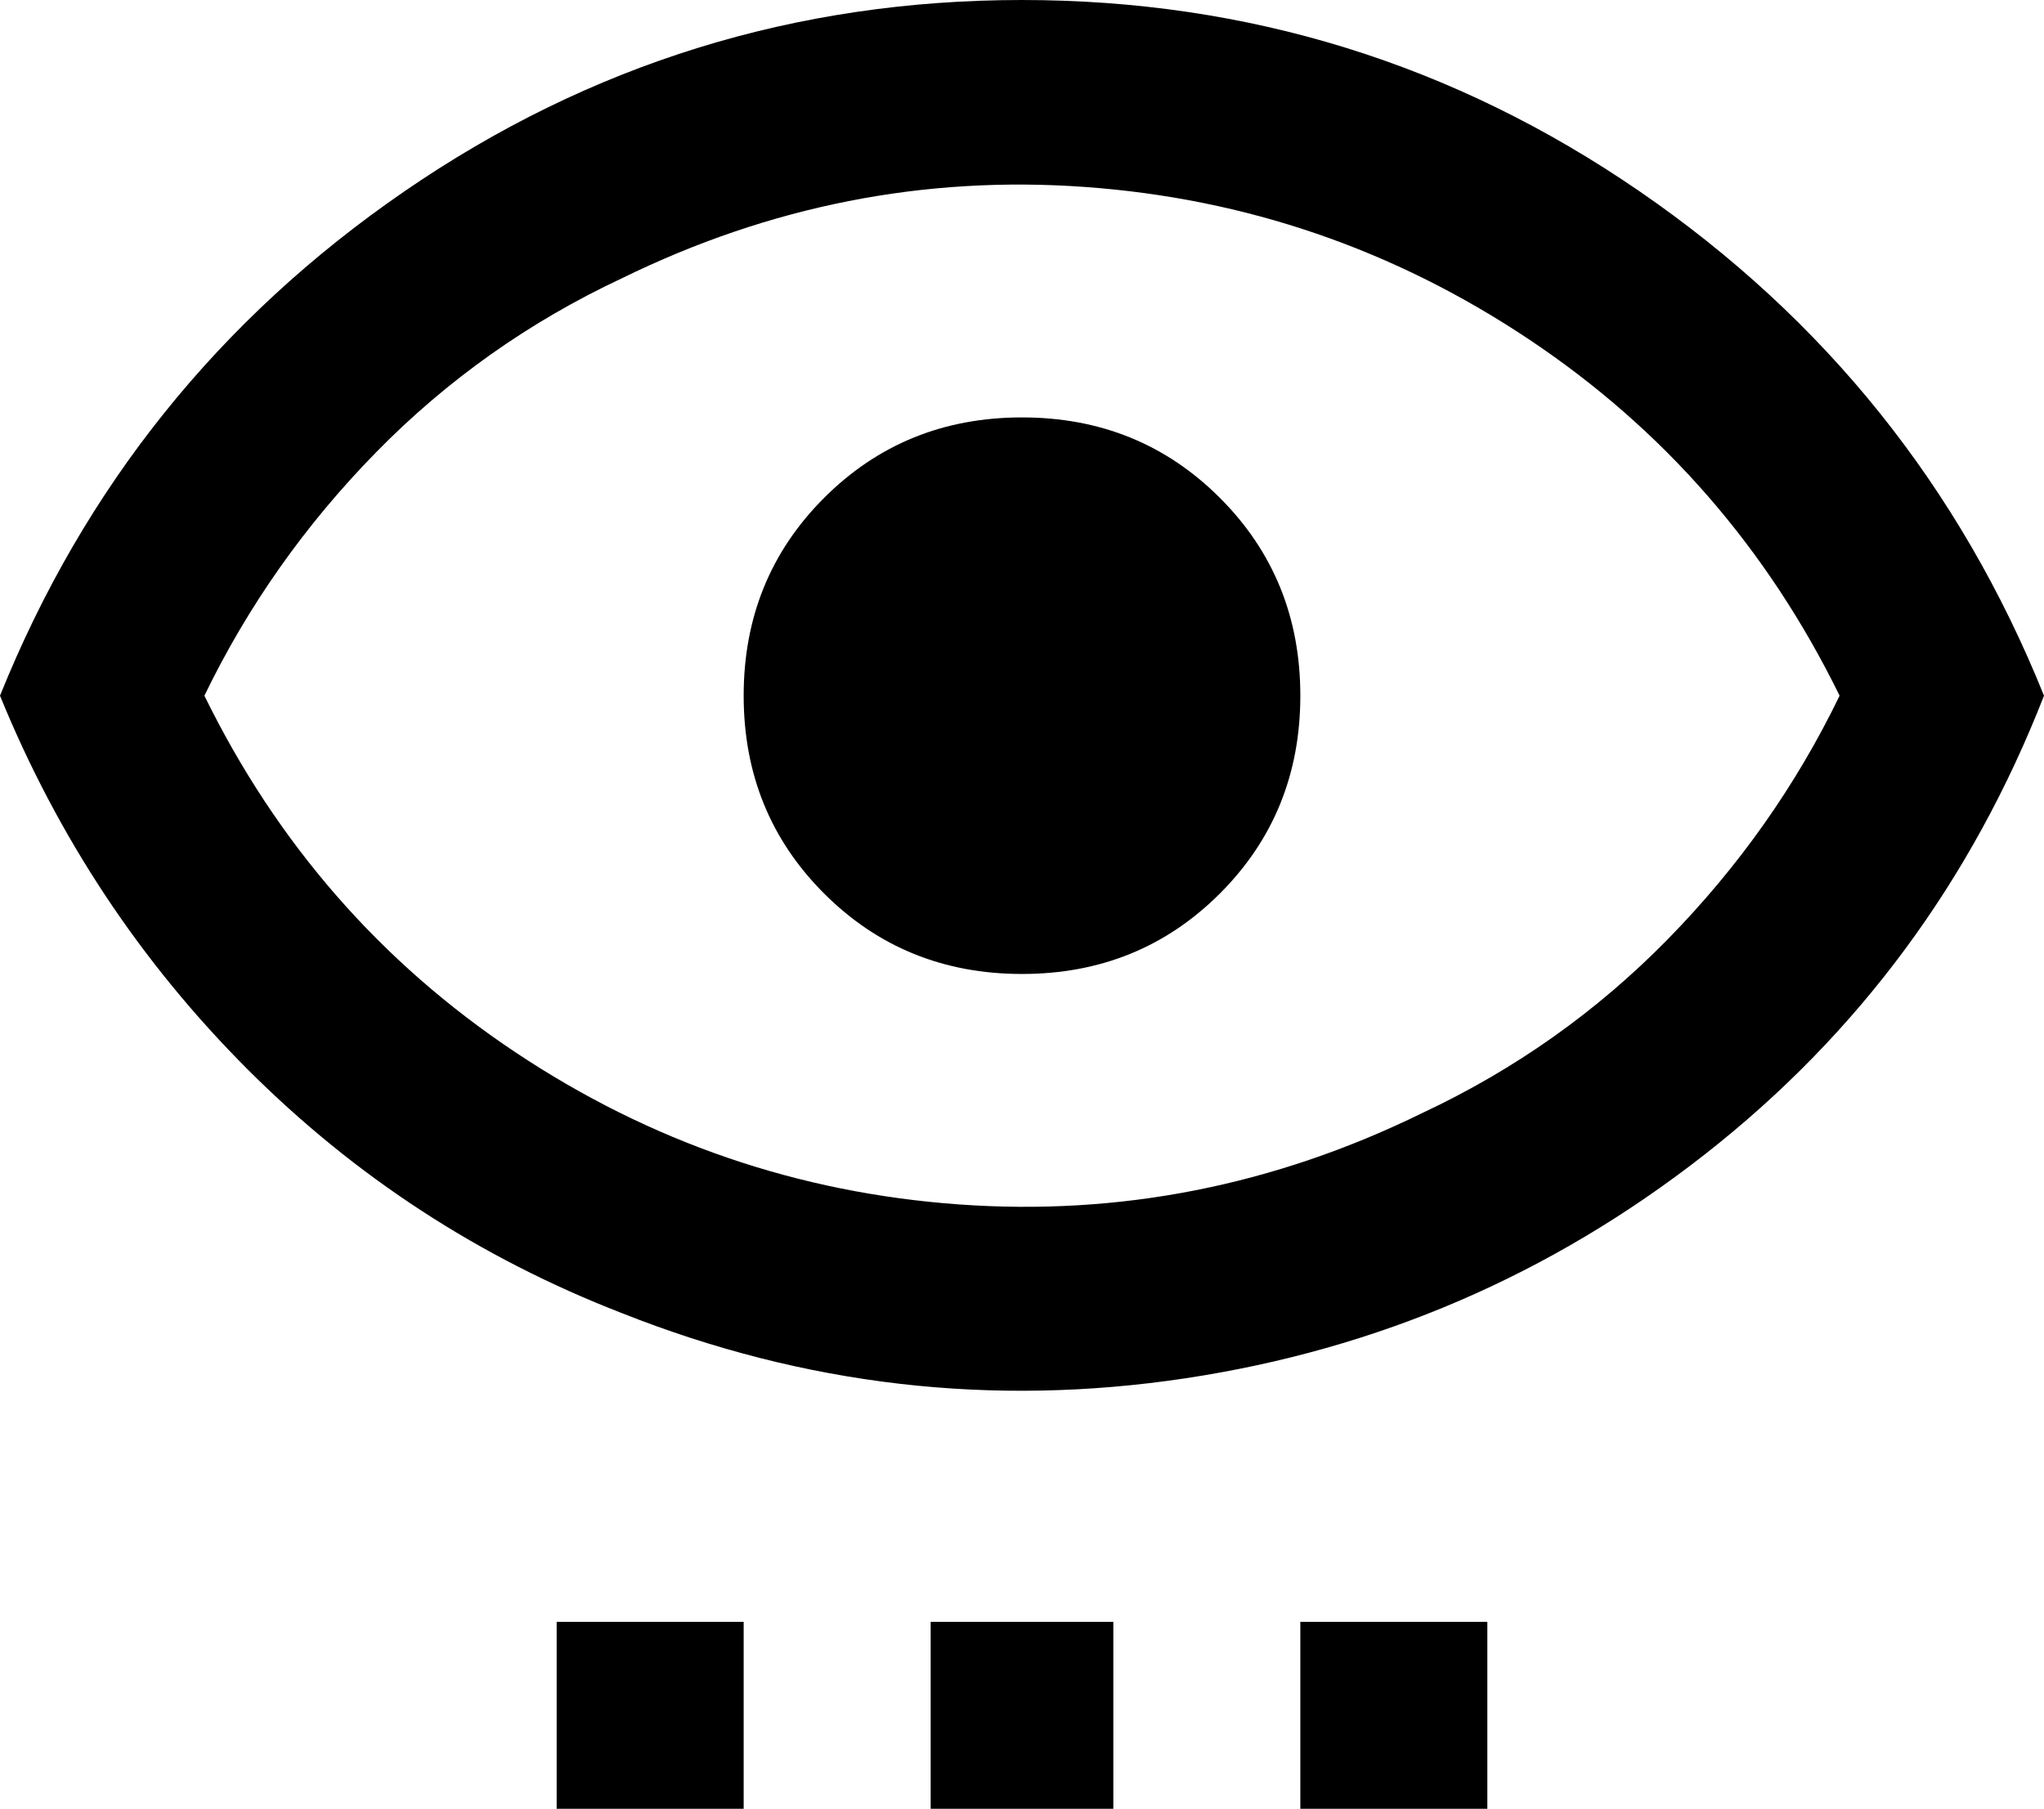<svg xmlns="http://www.w3.org/2000/svg" viewBox="21 -64 470 416">
      <g transform="scale(1 -1) translate(0 -288)">
        <path d="M256 256Q283 256 301.5 237.5Q320 219 320.0 192.0Q320 165 301.5 146.5Q283 128 256.0 128.0Q229 128 210.5 146.5Q192 165 192.0 192.0Q192 219 210.5 237.5Q229 256 256 256ZM256 352Q334 352 398.0 308.0Q462 264 491 192Q466 128 413.0 86.5Q360 45 293.5 35.0Q227 25 164 50Q115 69 78.0 106.0Q41 143 21 192Q50 264 114.0 308.0Q178 352 256 352ZM68 192Q93 141 139.5 110.0Q186 79 241.5 75.0Q297 71 348 96Q380 111 404.5 136.0Q429 161 444 192Q419 243 372.5 274.0Q326 305 270.5 309.0Q215 313 164 288Q132 273 107.5 248.0Q83 223 68 192ZM192 -21H149V-64H192ZM277 -21H235V-64H277ZM363 -21H320V-64H363Z" />
      </g>
    </svg>